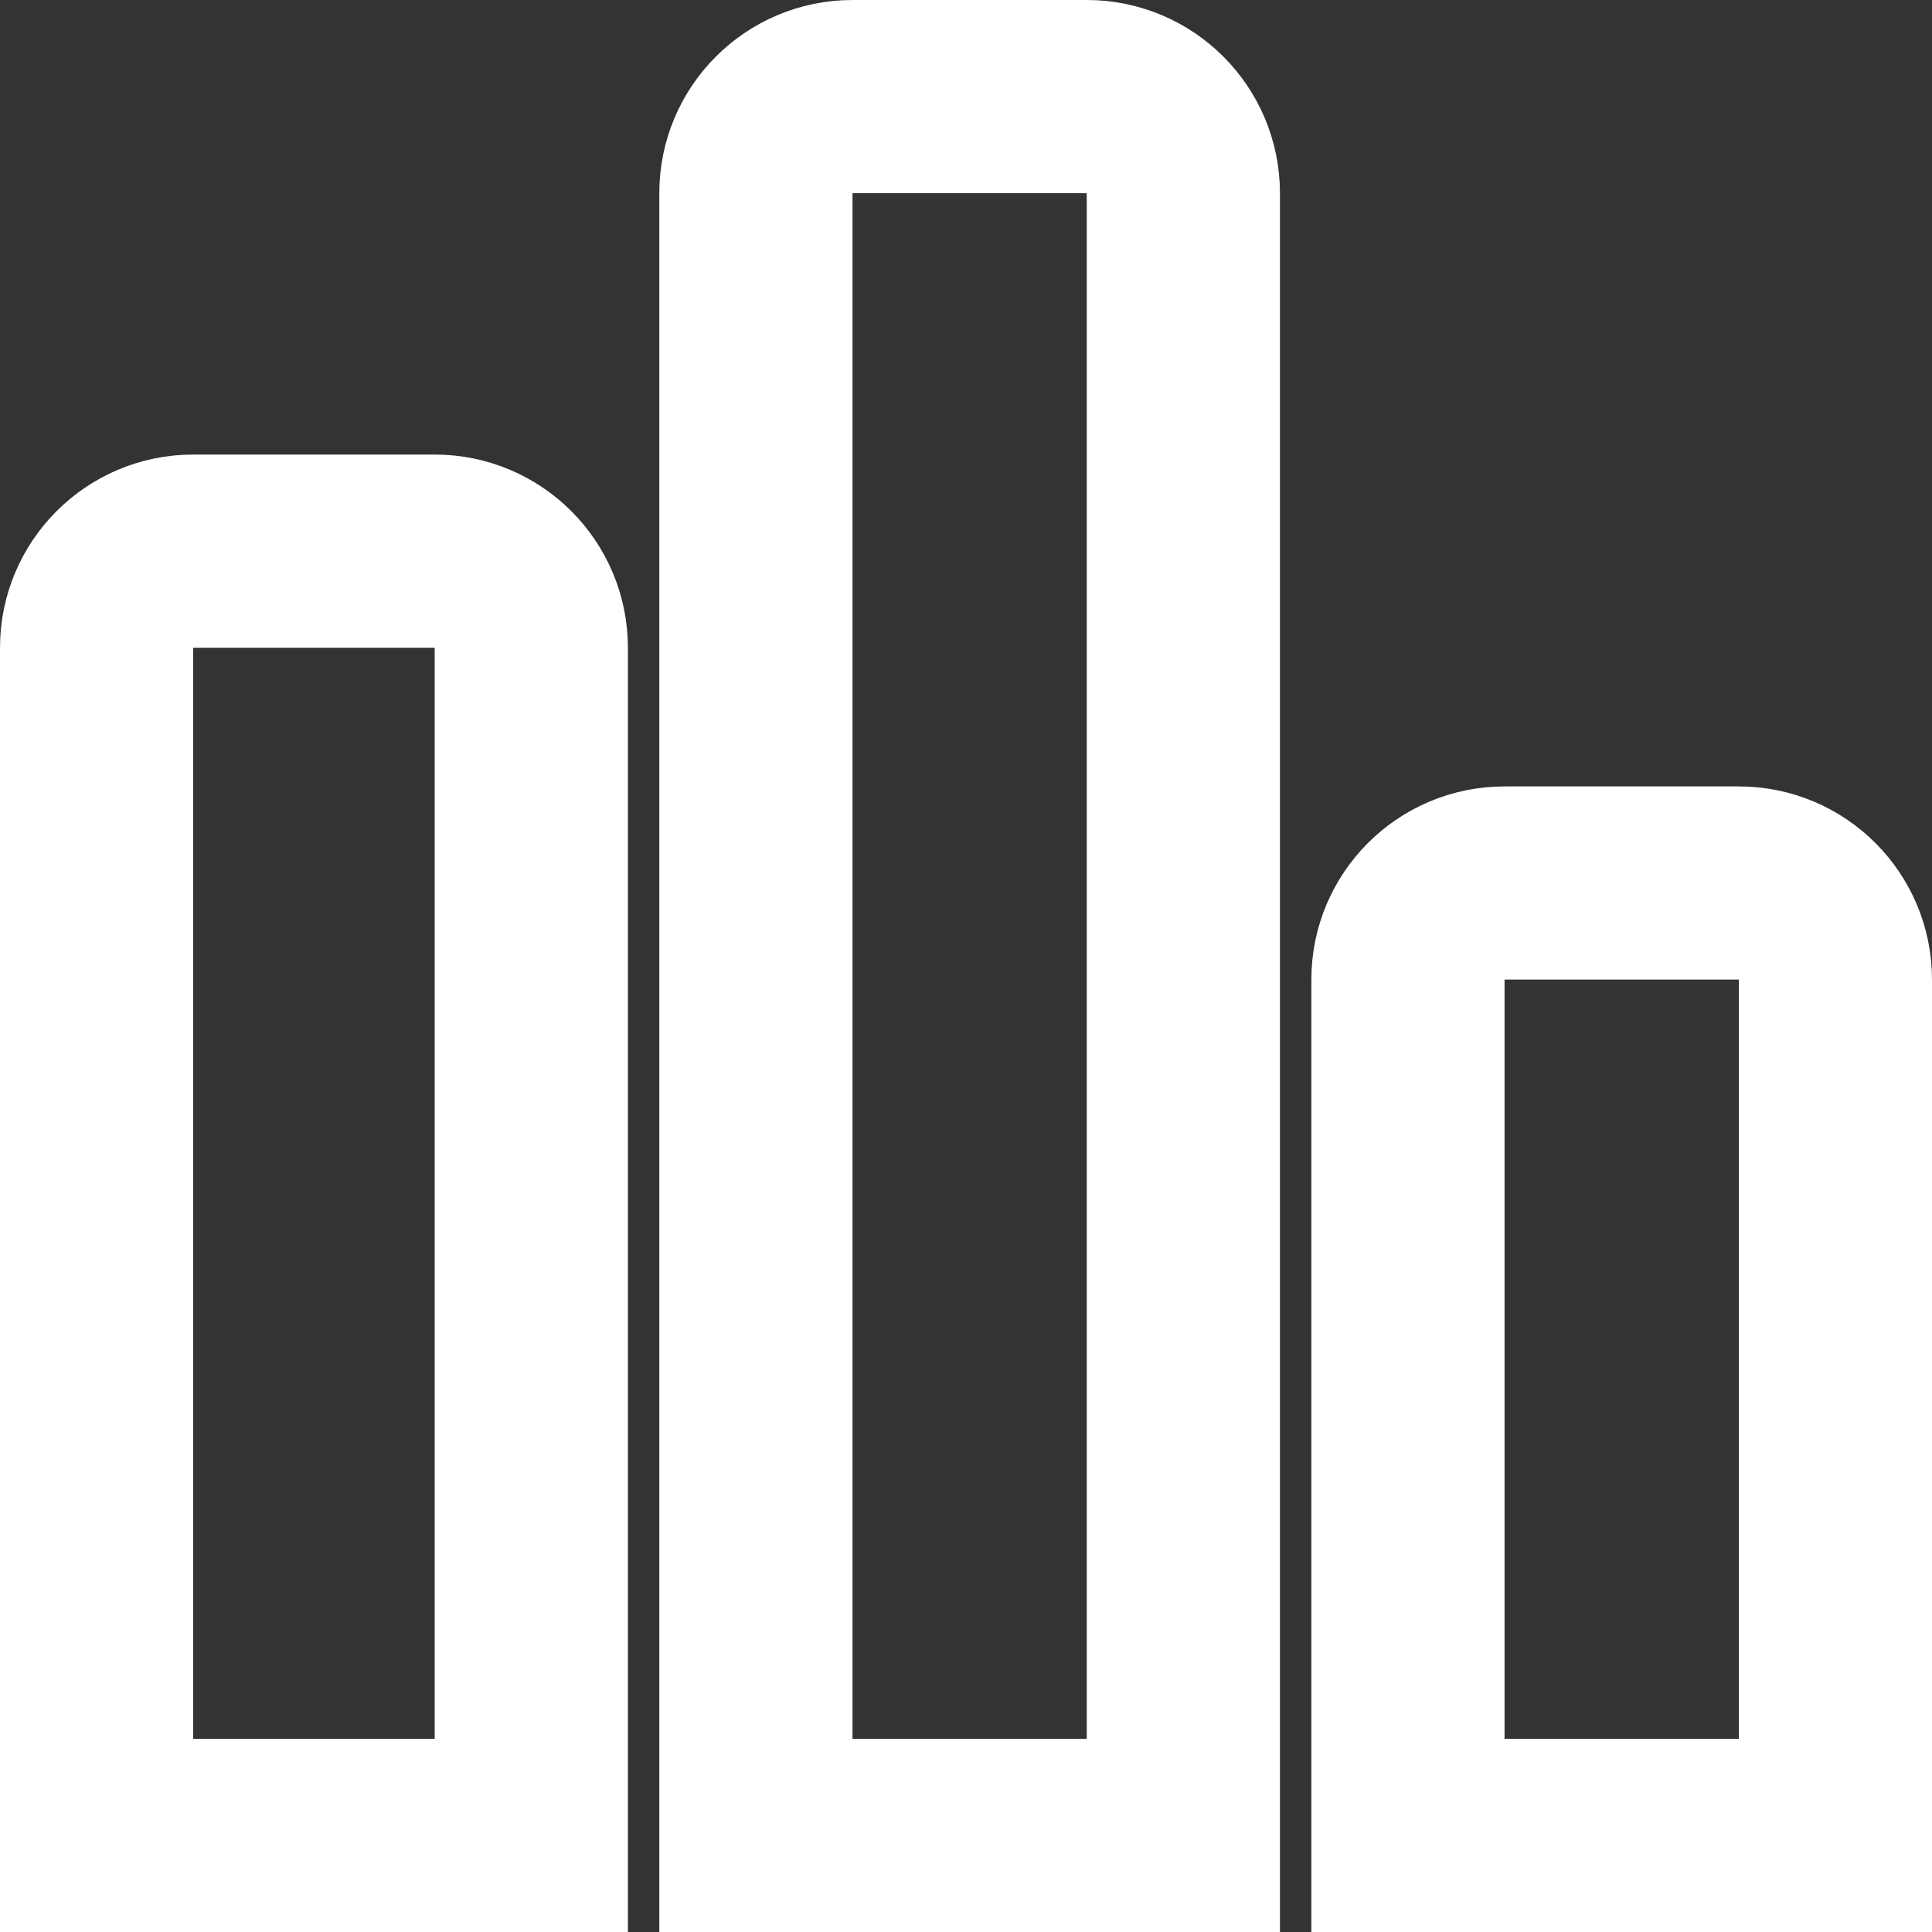 <svg width="80" height="80" viewBox="0 0 80 80" fill="none" xmlns="http://www.w3.org/2000/svg">
<rect x="0" y="0" width="80" height="80" fill="#333333" stroke="none"/>
<path d="M22 76H4V26.822C4 24.612 5.791 22.822 8 22.822H18C20.209 22.822 22 24.612 22 26.822V76Z" stroke="white" stroke-width="8"/>
<path d="M58.3 76H76V40.564C76 38.355 74.209 36.564 72 36.564H62.3C60.091 36.564 58.3 38.355 58.3 40.564V76Z" stroke="white" stroke-width="8"/>
<path d="M31.3 76H49V8C49 5.791 47.209 4 45 4H35.3C33.091 4 31.3 5.791 31.3 8V76Z" stroke="white" stroke-width="8"/>
</svg>
